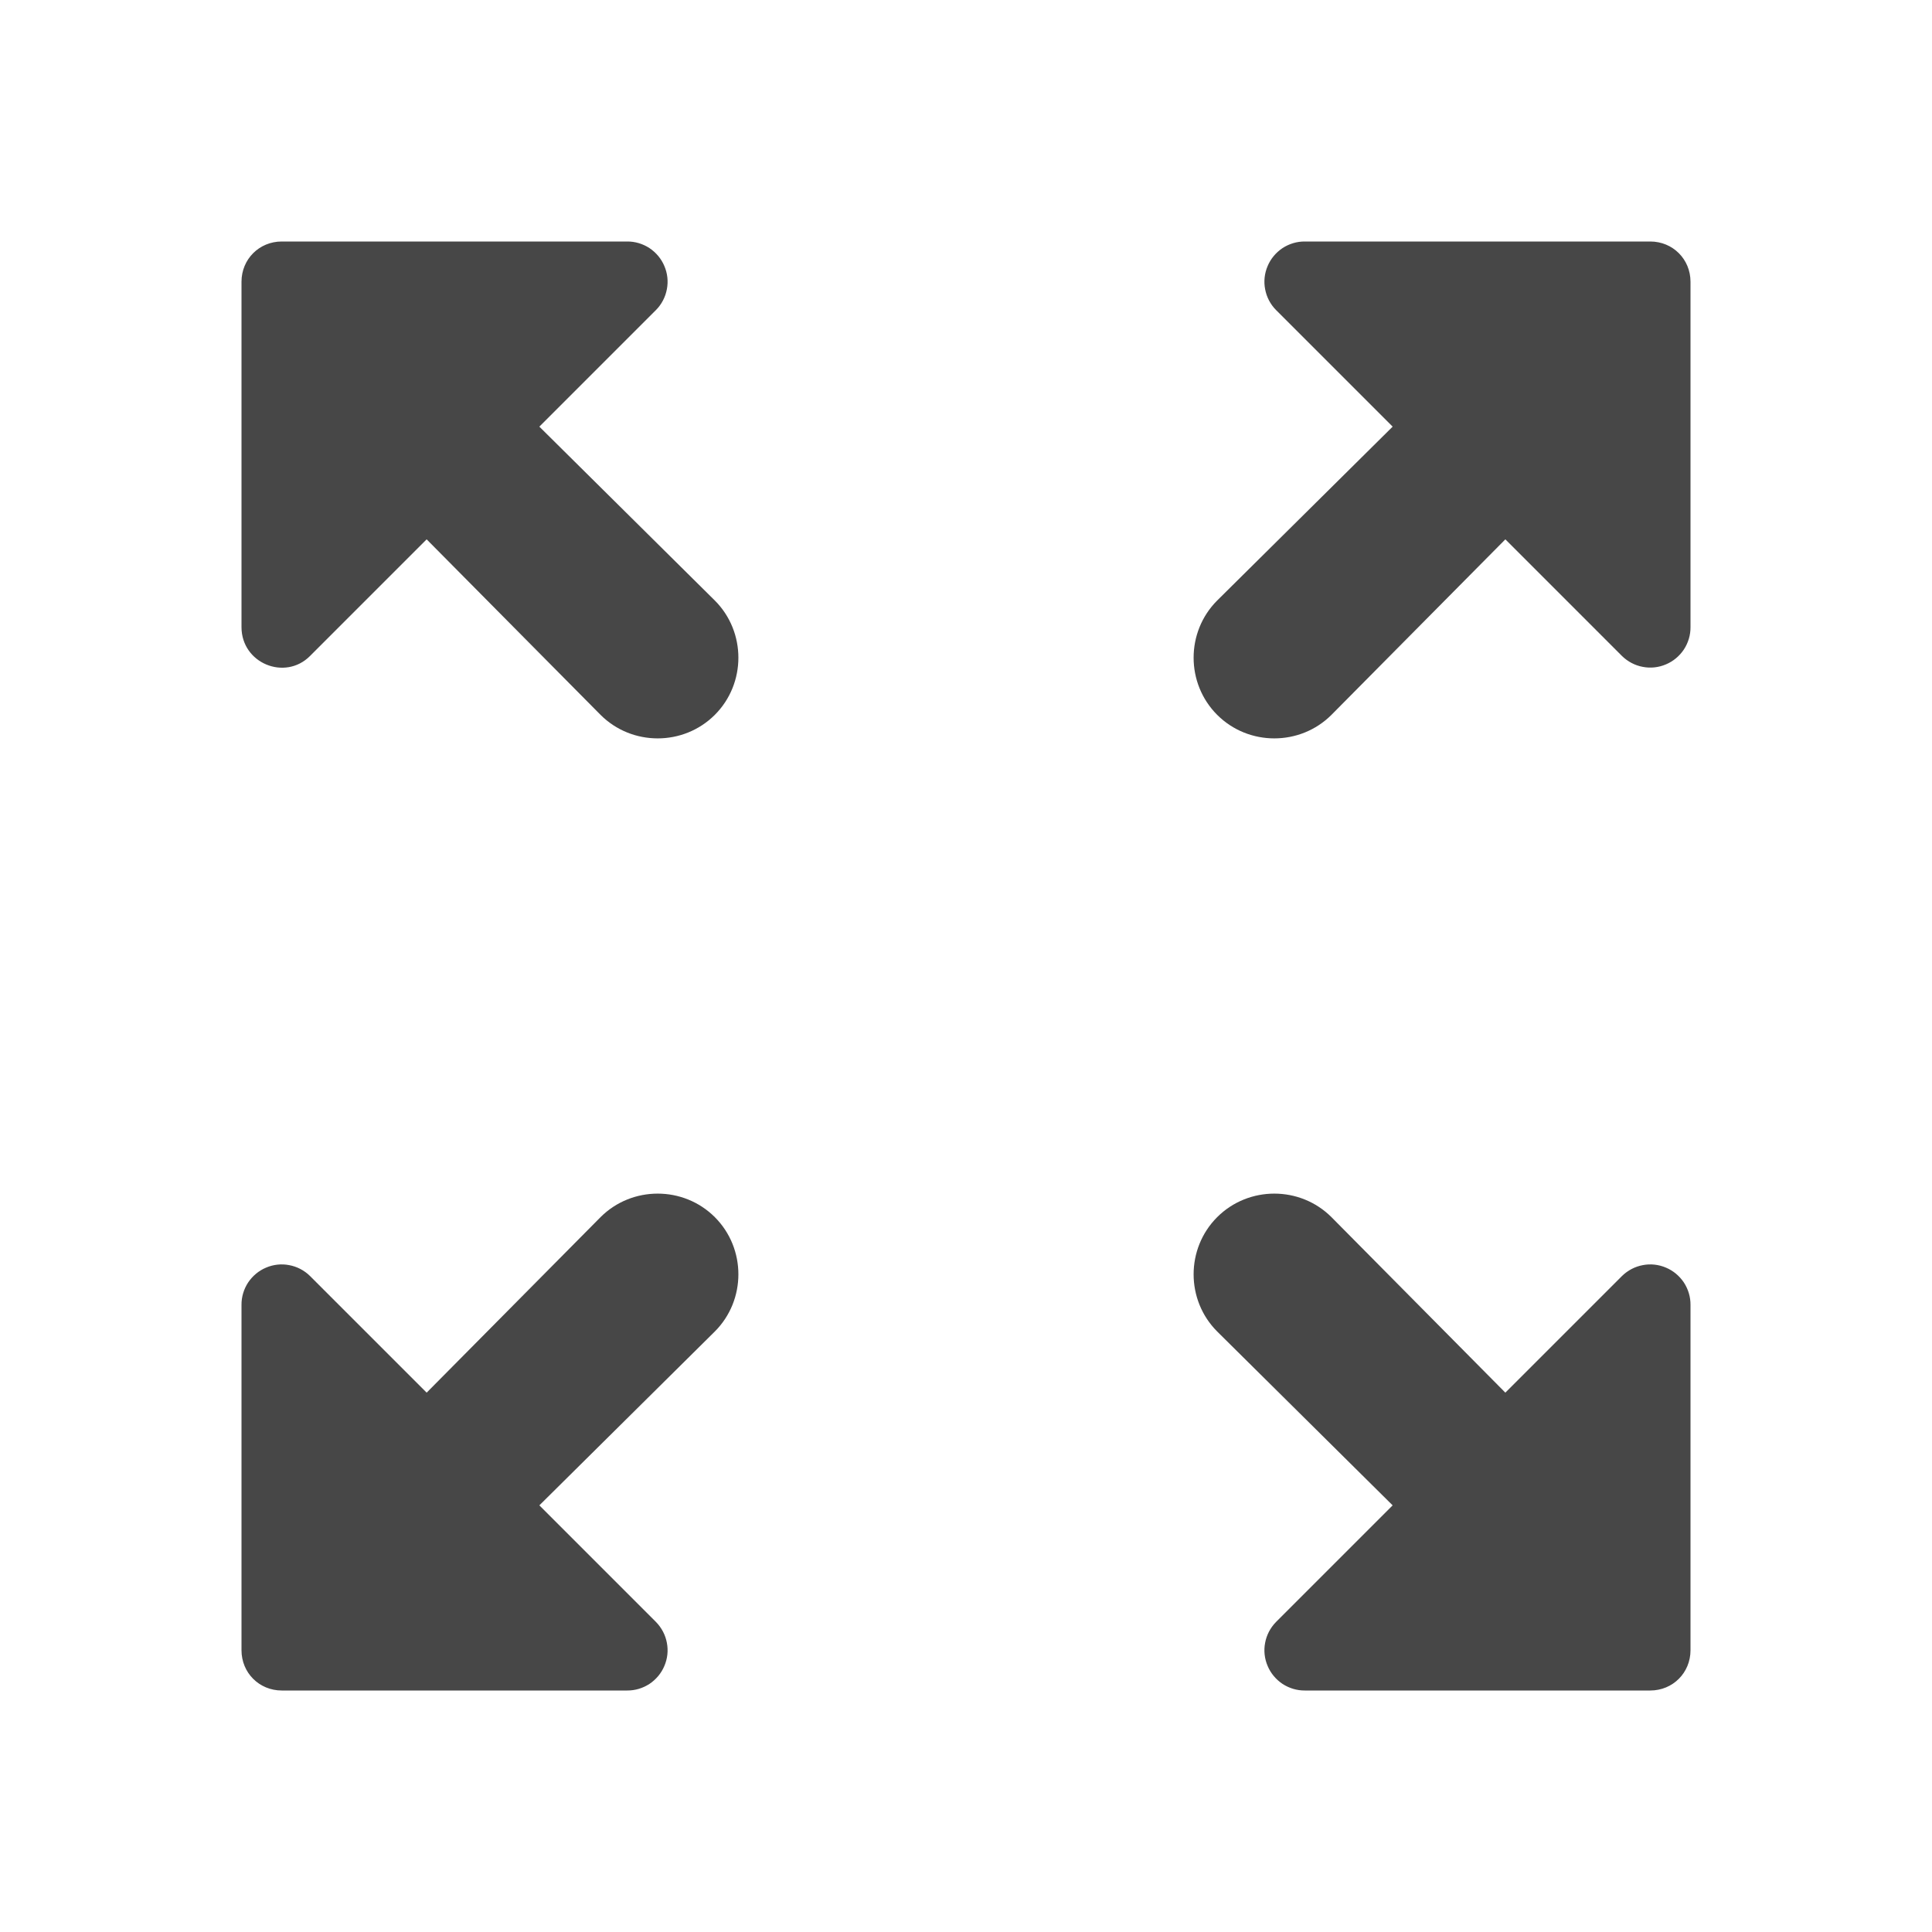<svg width="24" height="24" viewBox="0 0 24 24" fill="none" xmlns="http://www.w3.org/2000/svg">
<path d="M15.85 3.85L17.3 5.3L15.12 7.46C14.73 7.85 14.73 8.49 15.12 8.88C15.51 9.27 16.15 9.27 16.54 8.88L18.7 6.7L20.15 8.15C20.221 8.219 20.31 8.266 20.407 8.284C20.504 8.303 20.604 8.292 20.695 8.253C20.786 8.215 20.863 8.15 20.918 8.068C20.972 7.985 21.001 7.889 21 7.79V3.5C21 3.22 20.78 3 20.5 3H16.21C16.111 2.999 16.015 3.028 15.932 3.082C15.85 3.137 15.785 3.214 15.747 3.305C15.708 3.396 15.697 3.496 15.716 3.593C15.734 3.69 15.781 3.78 15.85 3.85ZM3.85 8.15L5.3 6.7L7.46 8.88C7.85 9.27 8.49 9.27 8.88 8.88C9.27 8.49 9.27 7.85 8.88 7.46L6.7 5.3L8.15 3.85C8.219 3.78 8.266 3.69 8.284 3.593C8.303 3.496 8.292 3.396 8.253 3.305C8.215 3.214 8.15 3.137 8.068 3.082C7.985 3.028 7.889 2.999 7.79 3H3.5C3.22 3 3 3.22 3 3.5V7.79C3 8.24 3.54 8.46 3.85 8.15ZM8.15 20.15L6.7 18.7L8.88 16.54C9.27 16.15 9.27 15.51 8.88 15.12C8.49 14.73 7.85 14.73 7.46 15.12L5.3 17.3L3.85 15.85C3.78 15.781 3.69 15.734 3.593 15.716C3.496 15.697 3.396 15.708 3.305 15.747C3.214 15.785 3.137 15.85 3.082 15.932C3.028 16.015 2.999 16.111 3 16.21V20.5C3 20.78 3.22 21 3.5 21H7.79C7.889 21.001 7.985 20.972 8.068 20.918C8.15 20.863 8.215 20.786 8.253 20.695C8.292 20.604 8.303 20.504 8.284 20.407C8.266 20.31 8.219 20.221 8.15 20.15ZM20.15 15.85L18.7 17.3L16.54 15.12C16.15 14.73 15.51 14.73 15.12 15.12C14.73 15.51 14.73 16.15 15.12 16.54L17.3 18.7L15.85 20.15C15.781 20.221 15.734 20.31 15.716 20.407C15.697 20.504 15.708 20.604 15.747 20.695C15.785 20.786 15.85 20.863 15.932 20.918C16.015 20.972 16.111 21.001 16.21 21H20.5C20.78 21 21 20.78 21 20.5V16.21C21.001 16.111 20.972 16.015 20.918 15.932C20.863 15.85 20.786 15.785 20.695 15.747C20.604 15.708 20.504 15.697 20.407 15.716C20.31 15.734 20.221 15.781 20.15 15.85Z" fill="#474747"/>
</svg>
